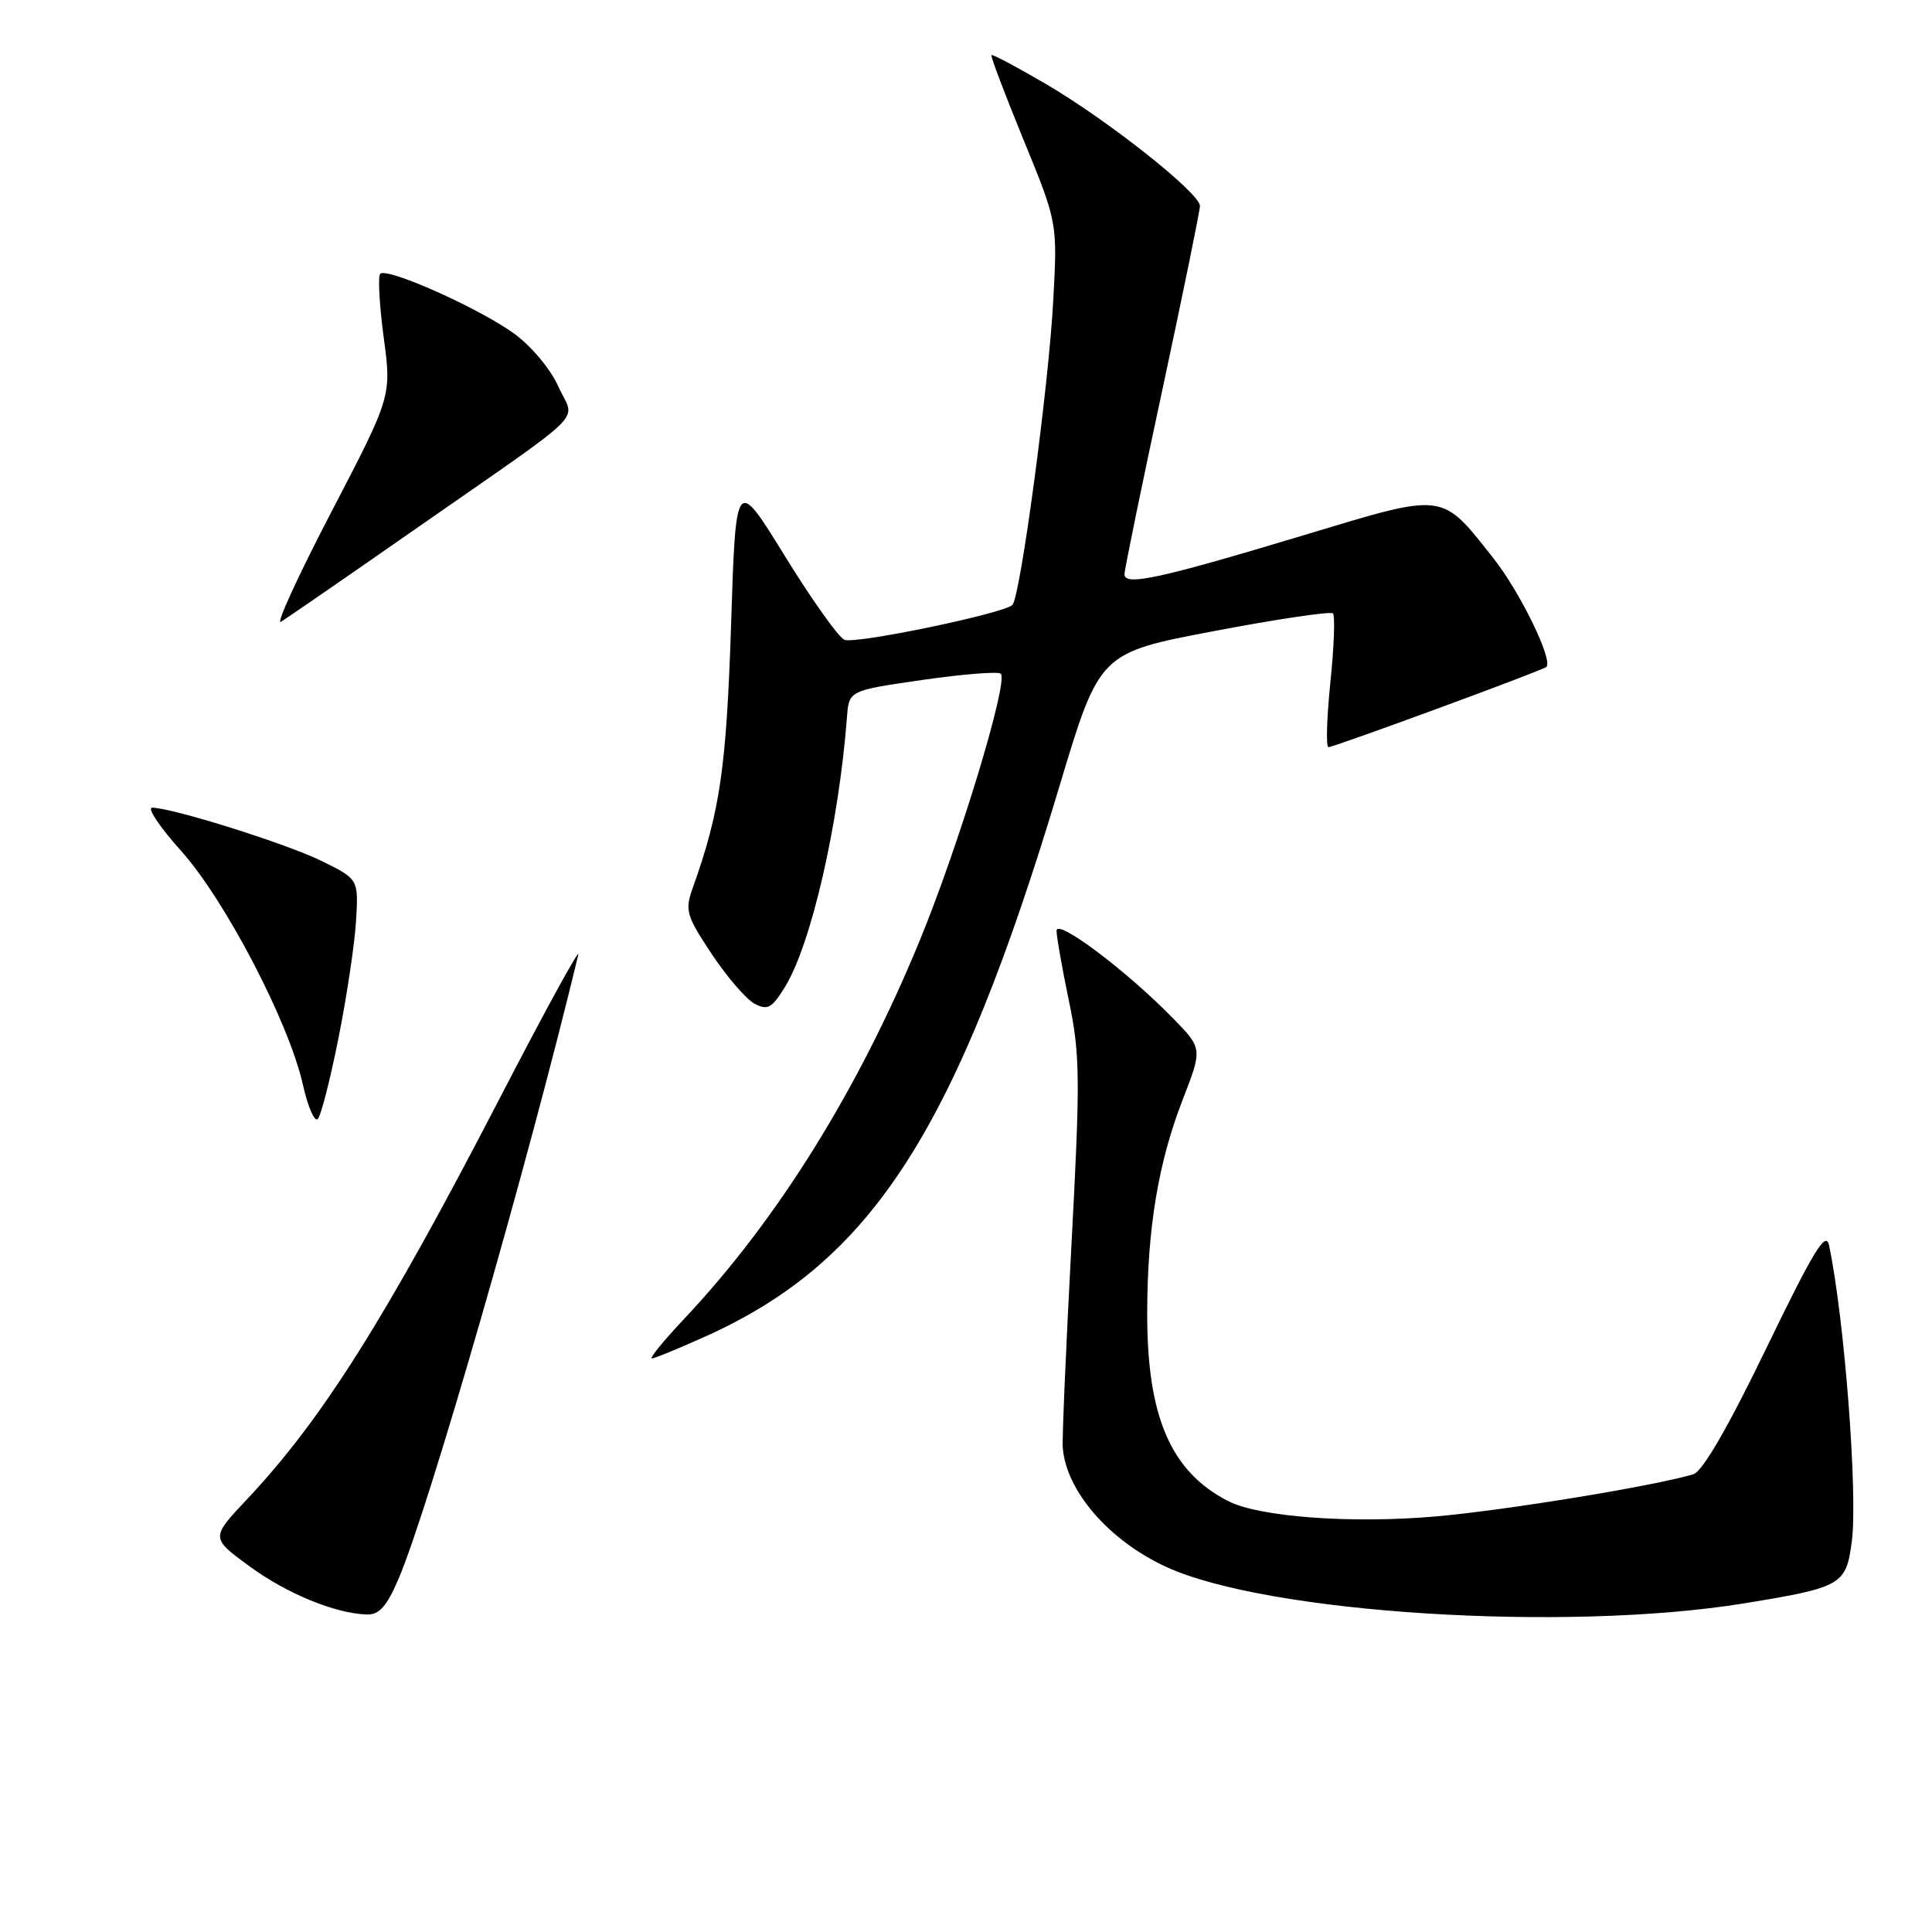 <?xml version="1.0" encoding="UTF-8" standalone="no"?>
<!DOCTYPE svg PUBLIC "-//W3C//DTD SVG 1.1//EN" "http://www.w3.org/Graphics/SVG/1.1/DTD/svg11.dtd" >
<svg xmlns="http://www.w3.org/2000/svg" xmlns:xlink="http://www.w3.org/1999/xlink" version="1.1" viewBox="0 0 256 256">
 <g >
 <path fill="currentColor"
d=" M 231.13 212.45 C 244.05 210.34 244.61 210.02 245.37 204.28 C 246.19 198.08 244.41 174.77 242.36 165.02 C 241.95 163.02 240.33 165.67 234.04 178.66 C 228.95 189.19 225.59 194.98 224.37 195.35 C 219.03 196.93 199.59 200.11 190.20 200.94 C 179.07 201.91 166.82 201.01 162.73 198.90 C 155.13 194.99 152.00 187.74 152.01 174.07 C 152.02 162.83 153.47 154.05 156.71 145.72 C 159.34 138.93 159.34 138.93 155.42 134.92 C 149.27 128.62 140.00 121.65 140.00 123.33 C 140.00 124.13 140.74 128.32 141.64 132.64 C 143.12 139.73 143.15 142.90 141.97 165.00 C 141.25 178.47 140.73 190.53 140.82 191.78 C 141.23 197.52 146.92 204.11 154.50 207.61 C 167.88 213.79 207.50 216.29 231.13 212.45 Z  M 52.79 209.25 C 56.79 199.95 70.00 154.07 76.63 126.50 C 76.89 125.40 72.21 133.95 66.23 145.50 C 51.13 174.68 42.69 188.08 32.75 198.64 C 27.92 203.77 27.92 203.77 33.01 207.51 C 37.99 211.16 44.40 213.80 48.63 213.93 C 50.24 213.98 51.25 212.85 52.79 209.25 Z  M 93.71 176.98 C 115.62 167.04 126.72 149.74 140.38 104.19 C 145.69 86.50 145.69 86.50 160.88 83.62 C 169.23 82.03 176.32 80.98 176.62 81.28 C 176.92 81.58 176.77 85.69 176.28 90.42 C 175.80 95.14 175.68 99.00 176.03 99.00 C 176.78 99.00 204.33 88.87 204.89 88.38 C 205.86 87.55 201.45 78.49 197.90 73.99 C 190.89 65.13 191.65 65.22 172.88 70.88 C 153.68 76.67 149.00 77.69 149.00 76.10 C 149.00 75.48 151.25 64.52 154.00 51.74 C 156.74 38.96 158.99 27.96 159.00 27.29 C 159.00 25.59 146.75 15.89 138.52 11.09 C 134.72 8.87 131.51 7.16 131.37 7.30 C 131.23 7.43 133.15 12.49 135.62 18.52 C 140.12 29.50 140.12 29.50 139.56 39.84 C 138.96 51.13 135.20 79.10 134.15 80.16 C 133.04 81.28 113.39 85.37 111.90 84.78 C 111.13 84.48 107.58 79.48 104.00 73.68 C 97.50 63.13 97.50 63.13 96.87 82.82 C 96.25 101.76 95.41 107.52 91.78 117.69 C 90.73 120.62 90.94 121.34 94.30 126.40 C 96.31 129.43 98.87 132.39 99.97 132.99 C 101.71 133.91 102.27 133.61 104.01 130.78 C 107.49 125.13 111.15 109.19 112.23 95.00 C 112.50 91.50 112.50 91.50 122.26 90.09 C 127.63 89.32 132.28 88.95 132.61 89.27 C 133.65 90.32 127.08 111.95 121.88 124.60 C 113.73 144.43 103.01 161.64 90.66 174.75 C 87.94 177.64 86.01 180.00 86.38 180.00 C 86.74 180.00 90.04 178.64 93.71 176.98 Z  M 44.86 137.50 C 45.96 132.00 47.00 125.03 47.18 122.00 C 47.50 116.50 47.50 116.50 42.67 114.11 C 38.07 111.83 22.98 107.08 20.17 107.02 C 19.44 107.01 21.16 109.59 24.00 112.75 C 29.84 119.27 38.29 135.48 40.13 143.71 C 40.79 146.66 41.68 148.71 42.10 148.28 C 42.53 147.85 43.77 143.00 44.86 137.50 Z  M 55.00 70.13 C 78.59 53.68 76.17 56.10 73.99 51.23 C 72.95 48.90 70.40 45.85 68.09 44.18 C 63.46 40.83 51.28 35.39 50.38 36.28 C 50.06 36.61 50.27 40.39 50.84 44.69 C 51.89 52.50 51.89 52.50 43.91 67.83 C 39.52 76.26 36.51 82.82 37.22 82.40 C 37.92 81.97 45.92 76.46 55.00 70.13 Z "/>
</g>
</svg>